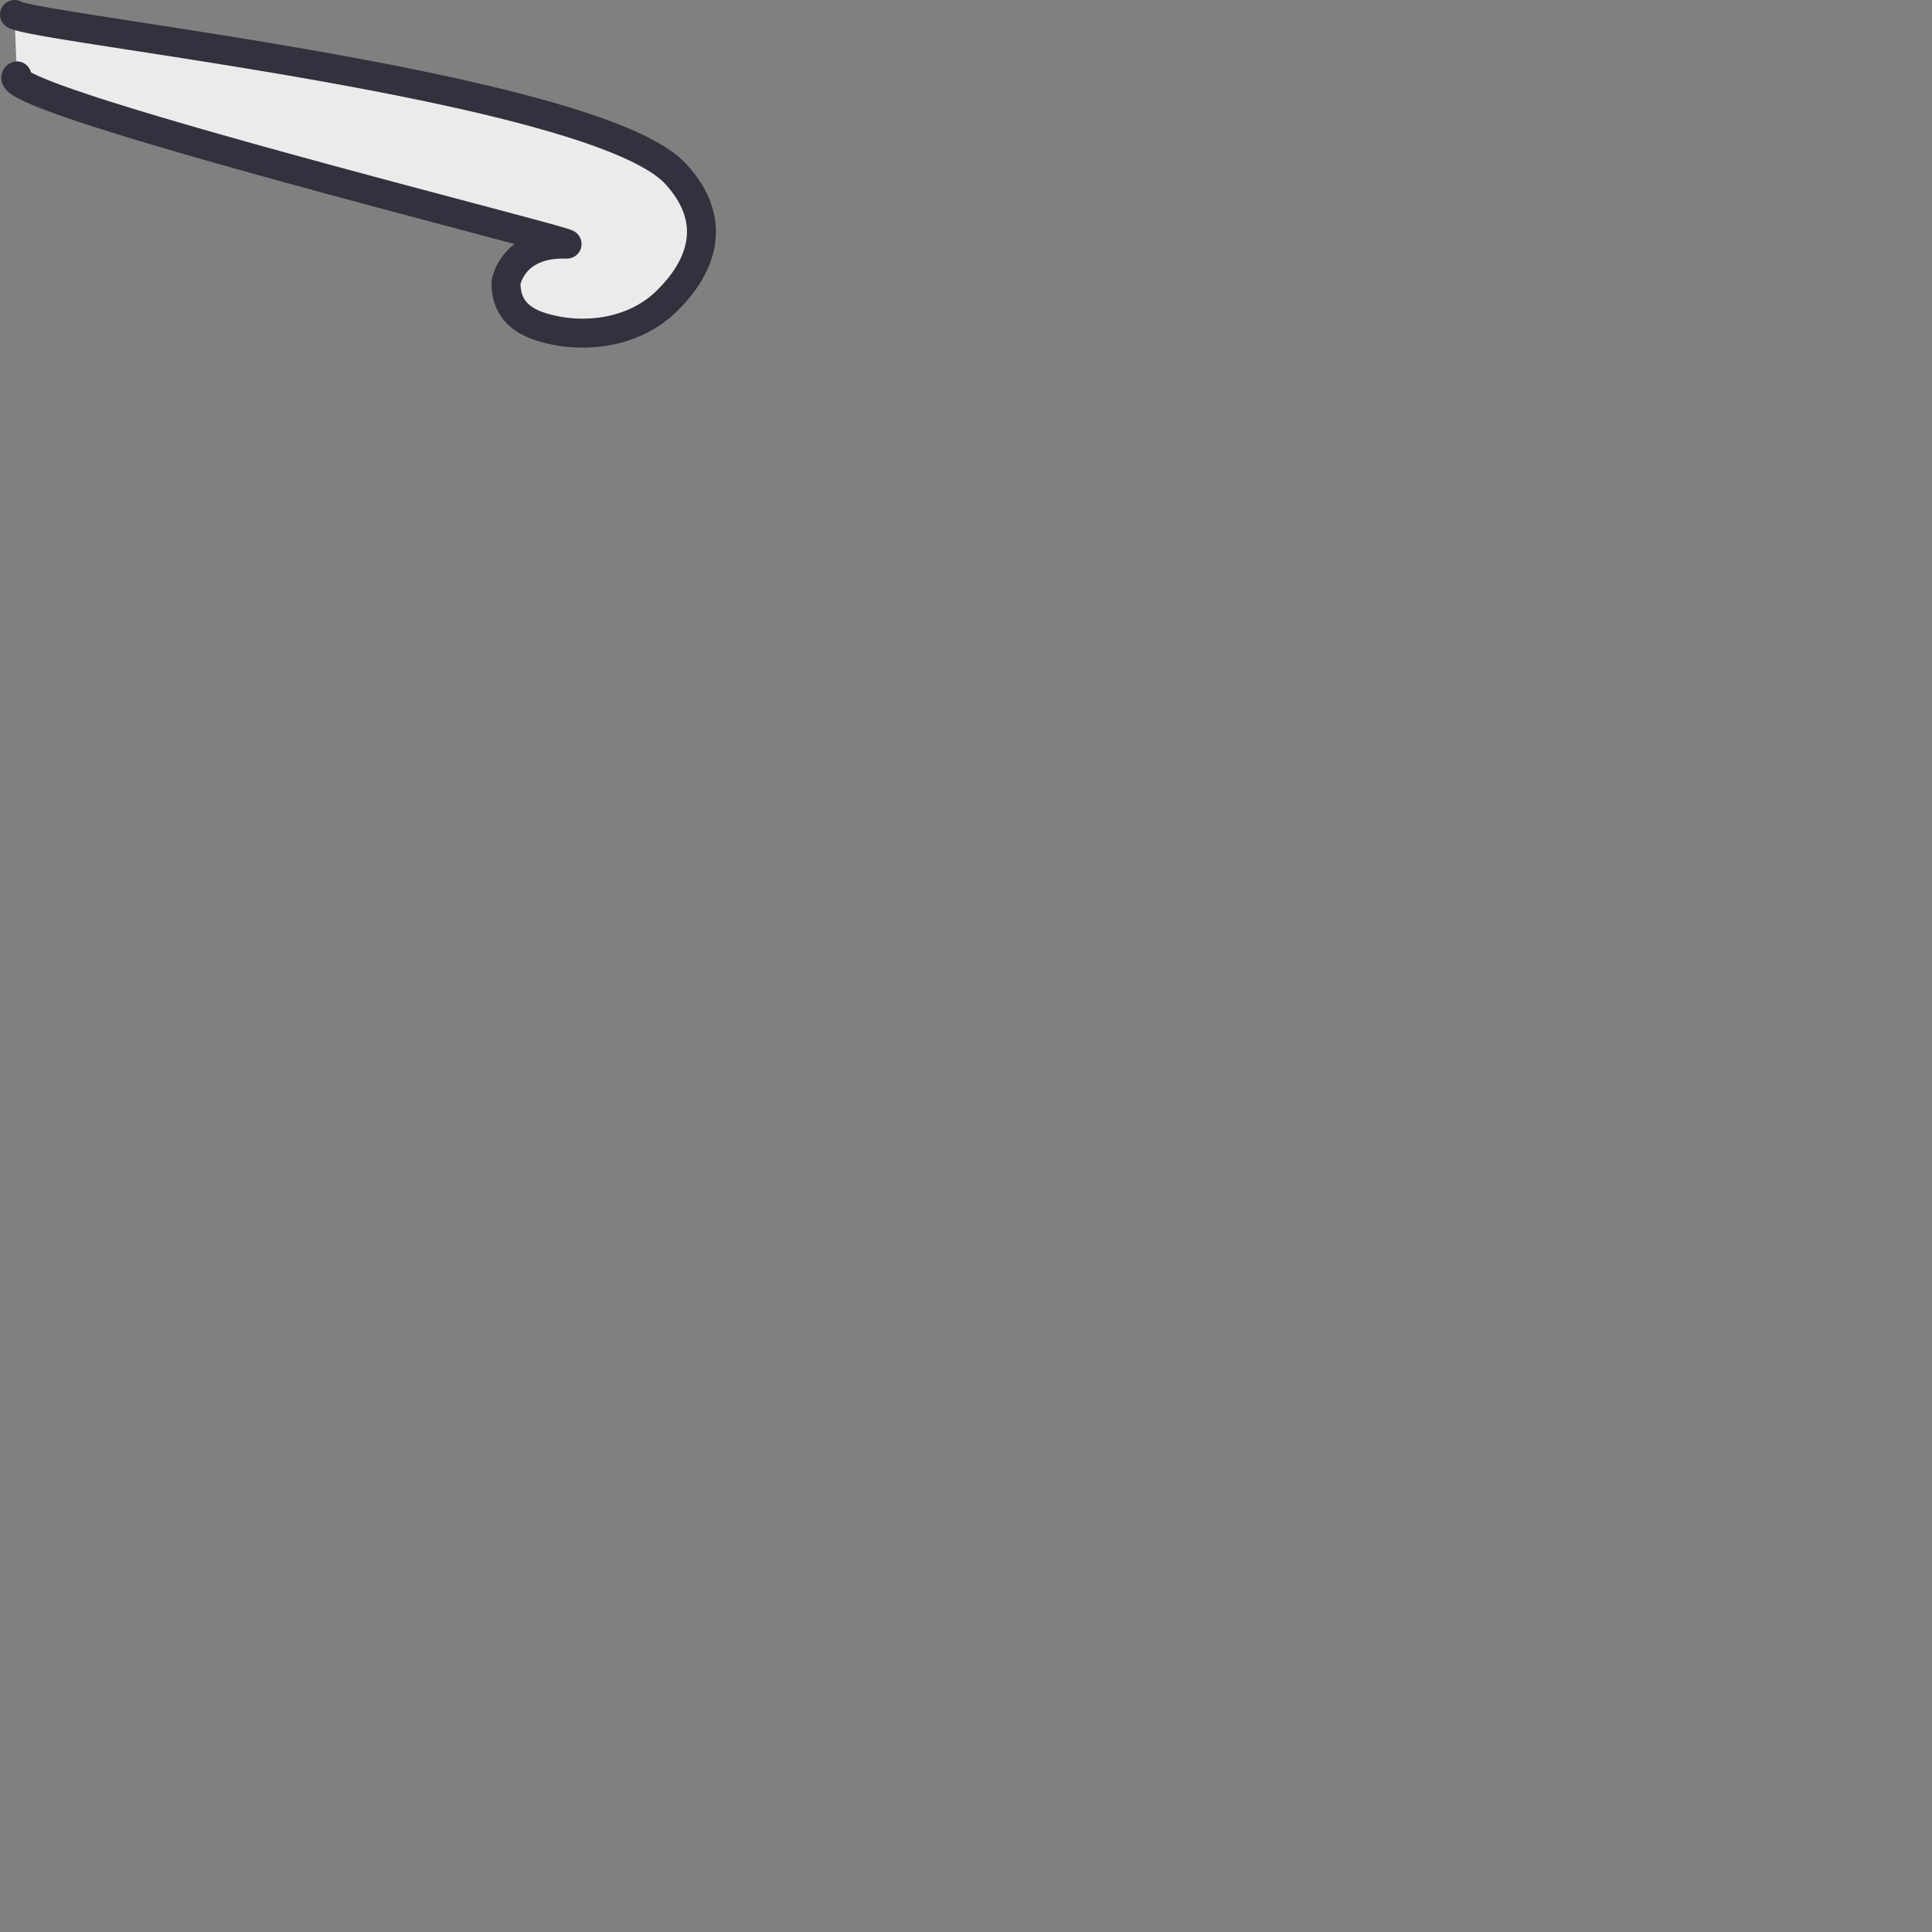 <svg
  viewBox="0 0 200 200"
  xmlns="http://www.w3.org/2000/svg"
  fill-rule="evenodd"
  clip-rule="evenodd"
  stroke-linejoin="round"
  stroke-miterlimit="2"
>
  <rect x="0" y="0" width="200" height="200" fill="#808080" stroke="none"/>
  <path
    d="M1.5 1.5c1.001.69 14.71 2.422 29.684 5.025 16.464 2.859 34.46 6.77 38.783 11.501 5.386 5.89 1.207 11.01-.905 13.094-3.49 3.443-8.37 3.725-11.49 3.104-2.246-.446-5.21-1.35-5.192-4.928 0-.18.724-4.206 6.274-4.028C60.64 25.332-1.5 10.012 1.752 7.858"
    fill="#ebebeb"
  />
  <path
    d="M1.732.017l.2.046.191.07.096.054h.001l.015.006.026.01.033.01.04.011.048.015.055.015.057.016.142.039.16.037.179.041.198.045.216.045.234.048.25.05.268.05.282.053.299.055.313.056.328.058.343.06.357.06.37.062.384.063.807.133.858.138.905.144.95.15.996.156 2.112.326 2.26.351 1.18.182 1.212.189 1.24.195 1.267.2 1.29.205 1.314.211 1.334.216 1.352.22 1.367.228.69.115.693.115.695.118.698.12.7.121.704.12.775.137.777.135.779.138.78.14.78.143.782.143.781.145.782.145.781.147.78.15.78.15.778.152.776.155.774.154.771.157.769.158.765.16.762.16.758.163.754.164.75.165.744.167.739.17.734.169.728.172.72.173.36.087.356.087.355.088.353.089.352.088.35.09.347.089.345.089.344.09.342.091.34.09.337.092.336.091.333.091.33.093.33.092.326.094.324.094.322.093.32.095.317.094.314.094.312.095.309.098.307.094.304.098.301.096.3.097.295.1.293.097.29.098.287.1.285.099.281.1.279.1.275.101.272.101.27.102.266.102.263.101.26.105.256.102.254.104.25.105.246.105.244.106.24.107.236.105.233.108.23.108.226.107.222.11.22.109.214.111.212.11.208.113.205.111.2.113.198.115.193.116.19.115.185.117.182.118.179.12.174.118.17.122.165.12.084.064.08.061.08.064.08.063.077.063.077.063.076.065.075.062.074.067.073.064.071.066.07.066.07.066.07.068.067.068.066.07.066.067.064.069.138.154.134.153.13.152.128.152.123.153.12.152.118.152.113.153.11.155.108.152.103.154.1.152.098.155.094.151.091.153.088.155.084.154.081.153.078.153.075.154.072.152.07.153.064.155.064.151.059.154.056.153.054.152.05.154.048.15.045.15.042.153.039.151.036.15.033.151.03.15.028.151.025.148.022.148.019.15.017.147.014.146.011.148.01.145.006.145.004.144.002.144-.001.143-.003.14-.006.143-.008.142-.01.137-.012.14-.014.136-.016.138-.019.137-.02.135-.022.132-.024.134-.026.132-.028.13-.03.131-.03.13-.034.128-.034.127-.036.125-.037.125-.04.124-.04.123-.042.122-.044.12-.044.12-.045.118-.048.118-.048.115-.048.113-.05.116-.052.112-.052.11-.054.113-.054.11-.054.107-.056.107-.057.105-.057.105-.058.104-.059.103-.06.102-.059.1-.06.099-.061.097-.062.097-.062.097-.062.095-.063.092-.062.093-.064.092-.063.09-.065.09-.127.173-.128.17-.129.165-.128.16-.128.157-.128.15-.126.147-.125.142-.124.138-.122.132-.12.128-.117.124-.115.117-.112.114-.11.107-.092.09-.093.091-.095.089-.094.085-.096.086-.096.086-.097.083-.096.08-.097.082-.099.08-.098.078-.099.076-.099.076-.1.076-.1.074-.1.07-.102.072-.101.069-.102.068-.102.069-.103.066-.103.064-.103.064-.103.064-.104.061-.104.06-.104.059-.105.059-.105.057-.105.054-.105.055-.106.054-.105.053-.106.052-.106.05-.107.05-.106.047-.106.048-.107.045-.107.045-.107.045-.107.043-.107.041-.108.04-.107.041-.107.039-.108.038-.107.036-.107.036-.108.037-.107.033-.108.034-.107.032-.108.032-.107.03-.107.029-.108.03-.107.026-.107.028-.11.026-.211.049-.214.045-.213.042-.212.039-.212.037-.21.033-.211.028-.21.029-.208.022-.208.022-.206.016-.205.016-.204.012-.203.01-.202.007-.2.006-.198.002h-.198l-.196-.002-.193-.007-.193-.006-.19-.01-.189-.012-.187-.013-.185-.016-.183-.017-.18-.02-.18-.02-.176-.024-.175-.027-.172-.026-.17-.028-.168-.03-.164-.032-.228-.047-.23-.05-.12-.026-.121-.027-.122-.03-.122-.03-.124-.032-.125-.032-.125-.035-.126-.037-.128-.037-.128-.04-.128-.042-.13-.043-.13-.044-.129-.05-.13-.048-.131-.052-.13-.054-.13-.058-.132-.058-.13-.063-.13-.065-.13-.067-.13-.071-.13-.074-.128-.078-.127-.08-.127-.084-.125-.086-.124-.093-.12-.092-.065-.051-.06-.05-.06-.051-.06-.053-.059-.052-.058-.055-.058-.054-.058-.057-.057-.056-.056-.06-.056-.058-.056-.06-.054-.06-.053-.063-.053-.065-.052-.064-.053-.065-.05-.066-.049-.069-.05-.068-.047-.07-.047-.07-.046-.073-.045-.072-.045-.076-.042-.074-.042-.076-.041-.077-.04-.078-.04-.08-.037-.077-.036-.081-.036-.084-.034-.083-.033-.083-.031-.083-.03-.087-.03-.086-.028-.087-.027-.088-.025-.088-.024-.09-.023-.09-.022-.092-.02-.091-.019-.094-.017-.093-.016-.095-.016-.093-.013-.097-.012-.096-.011-.099-.01-.096-.008-.098-.007-.102-.005-.1-.005-.1-.003-.1-.001-.102v-.16l.011-.14.02-.126.021-.114.016-.073.016-.07.018-.071.02-.077.023-.08.026-.084.028-.089.031-.092.034-.094.037-.1.04-.099.044-.105.047-.107.05-.108.055-.112.058-.114.063-.117.066-.116.07-.12.076-.121.08-.123.085-.121.09-.125.091-.12.052-.066.05-.06.052-.062.053-.063.054-.06.056-.063.058-.062.058-.062.06-.06.061-.06.063-.062.064-.06.065-.059.068-.06.068-.06.07-.06.071-.056.072-.057.075-.059.002-.001-.643-.173-.904-.24-1.962-.524-4.462-1.184-2.452-.652-2.567-.685-1.319-.354-1.34-.359-1.355-.366-1.37-.37-1.382-.373-1.39-.38-1.394-.38-1.397-.382-1.395-.385-1.393-.385-1.385-.388-1.376-.386-1.364-.384-1.347-.384-.668-.19-.662-.191-.657-.19-.651-.187-.645-.189-.639-.187-.632-.186-.624-.184-.617-.183-.61-.184-.601-.18-.592-.18-.584-.178-.574-.176-.564-.174-.554-.175-.545-.17-.533-.17-.522-.168-.51-.165-.5-.164-.486-.16-.474-.16-.462-.156-.448-.155-.435-.152-.421-.15-.408-.146-.393-.146-.378-.14-.362-.14-.178-.067-.172-.07-.169-.068-.165-.065-.16-.067-.158-.066-.153-.065-.15-.064-.145-.064-.142-.062-.137-.065-.136-.06-.13-.064-.126-.061-.123-.062-.12-.062-.116-.062-.113-.061-.11-.061-.107-.063-.104-.063-.101-.066-.1-.065-.098-.072-.096-.071-.095-.078-.097-.083-.087-.083-.055-.056-.05-.055-.05-.055-.047-.059-.05-.066-.05-.073-.046-.075-.048-.086-.046-.092-.042-.1-.04-.11-.032-.118-.026-.126-.009-.072-.01-.136-.003-.077.003-.078.013-.134.002-.017.025-.134.004-.015.037-.131.025-.076.03-.072.06-.122.036-.069.075-.116.08-.105.08-.089.082-.082.084-.072.08-.062.047-.033.176-.107.187-.08.198-.056.202-.025h.205l.203.027.197.057.188.08.174.108.158.131.14.15.117.168.094.182.068.191.006.03.056.032.083.044.089.046.095.046.101.05.106.05.111.053.118.053.122.054.127.056.132.058.138.058.142.058.146.061.152.06.156.064.16.062.163.065.344.131.36.135.375.137.392.141.406.147.421.147.436.15.45.15.464.157.477.158.49.161.502.162.513.166.526.166.537.169.548.17.558.174.568.175.578.175.587.179.596.178.604.183.613.182.62.183.628.183.635.187.641.188.648.187.653.188.66.19.663.19 1.343.38 1.357.385 1.371.385 1.381.385 1.389.384 1.392.385 1.393.38 1.391.38 1.387.378 1.379.373 1.368.369 1.353.366 1.338.358 1.317.353 2.565.684 2.45.652 4.462 1.187 1.964.522.906.243.851.226.793.215.732.197.669.183.602.166.535.15.462.131.206.06.187.055.17.053.153.047.138.044.125.043.115.042.072.028.077.034.1.05.063.035.098.065.093.068.008.009.107.096.097.105.086.116.002.003.088.145.07.156.052.163v.002l.036.173.013.178-.007.178-.028.175-.048.17-.001.002-.078.183-.101.17-.123.156-.143.139-.002.001-.12.092-.13.081-.136.066-.003.002-.117.043-.12.033-.005.002-.105.02-.107.014-.015.002-.14.007-.039-.001-.138-.002-.11-.002h-.214l-.105.001-.102.004-.1.004-.099.007-.096.007-.095.007-.093.01-.091.008-.09.01-.087.014-.086.012-.084.014-.082.014-.081.017-.08.015-.077.018-.076.018-.075.018-.072.019-.07.019-.07.021-.069.022-.067.022-.064.02-.064.026-.063.023-.06.023-.06.026-.058.024-.058.026-.056.024-.054.027-.054.027-.052.027-.05.026-.05.03-.05.028-.047.028-.047.029-.045.028-.044.03-.044.029-.043.031-.042.03-.04.03-.04.03-.04.032-.037.03-.037.03-.037.033-.034.031-.035.031-.035.033-.032.032-.032.031-.032.034-.031.032-.03.032-.029.032-.029.034-.028.032-.027.033-.027.032-.022.027-.053.07-.048.066-.044.065-.042.063-.04.064-.037.064-.036.062-.032.06-.031.061-.028.057-.027.057-.024.056-.023.053-.02.052-.019.05-.016.046-.015.044-.013.04-.012.038-.01.034-.008.032-.006.023v.014l.002.063.003.058.003.062.004.054.005.06.005.054.006.055.007.051.008.053.008.051.008.051.01.049.01.047.01.047.01.044.011.048.013.042.012.046.013.04.013.041.013.04.015.04.015.04.015.04.015.037.015.036.017.035.018.037.017.035.017.035.017.033.02.033.019.035.018.03.02.032.02.03.02.032.022.031.02.03.023.03.023.03.022.027.023.03.024.026.024.03.025.028.024.027.026.028.026.025.027.028.027.026.027.026.029.026.028.026.029.026.03.024.03.026.028.022.066.051.065.047.068.048.069.045.071.046.074.043.075.044.077.043.08.04.08.04.083.04.084.039.087.036.087.038.089.034.09.034.091.034.093.033.094.03.094.031.095.03.097.027.097.03.098.026.098.027.099.025.099.025.1.022.099.023.097.022.202.044.197.04.13.025.133.025.136.021.137.022.14.02.141.02.145.016.146.017.148.014.15.011.151.013.154.01.155.007.157.005.158.004.16.003h.16l.162-.003.163-.002.164-.007.165-.008.166-.009.167-.013.167-.014.168-.017.169-.02.169-.02.169-.024.17-.028.17-.028.17-.032.17-.034.17-.037.174-.038.083-.021.085-.021.084-.023.086-.023.085-.023.084-.023.085-.025.085-.025.085-.027.084-.027.084-.026.085-.03.084-.03.084-.027.084-.032.084-.032.083-.03.084-.034.083-.032.083-.035.083-.034.082-.037.083-.037.083-.036.082-.037.081-.04.082-.039.081-.041.082-.042.08-.041.082-.044.08-.042.08-.046.08-.044.08-.047.079-.048.079-.047.079-.049.078-.048.078-.052.078-.05.078-.054.077-.054.077-.053.077-.054.076-.056.075-.056.076-.059.076-.058.075-.06.074-.06.074-.063.074-.06.073-.064.073-.065.073-.066.072-.066.072-.066.072-.07.071-.068.091-.091.095-.097.097-.1.098-.102.1-.107.102-.11.102-.113.103-.117.104-.12.104-.125.104-.126.104-.13.104-.134.103-.136.103-.14.049-.068.05-.073.05-.07.05-.073.048-.073.049-.075.048-.073.047-.075.047-.076.047-.077.046-.076.045-.078.045-.078.044-.079.043-.078.042-.079.042-.081.04-.08.04-.08.04-.082.038-.082.038-.084.036-.08.035-.084.035-.085.034-.083.033-.085.031-.085.03-.084.03-.085.028-.086.027-.087.026-.086.025-.087.024-.087.023-.09.02-.085.02-.087.02-.09.017-.089.016-.088.015-.091.014-.09.012-.089.01-.092.01-.09.008-.092.006-.09.005-.091.004-.094.002-.093v-.186l-.003-.093-.004-.095-.006-.095-.008-.096-.009-.093-.01-.099-.014-.094-.014-.1-.016-.097-.018-.098-.02-.098-.022-.1-.024-.1-.026-.102-.028-.1-.03-.102-.033-.103-.034-.103-.036-.104-.04-.107-.04-.105-.044-.105-.046-.108-.048-.108-.051-.107-.054-.11-.056-.11-.059-.113-.061-.111-.064-.112-.067-.114-.07-.113-.073-.116-.076-.114-.079-.117-.081-.118-.086-.116-.088-.119-.091-.12-.095-.12-.097-.12-.102-.122-.104-.123-.108-.123-.112-.123-.038-.042-.04-.042-.041-.042-.043-.042-.043-.043-.045-.043-.047-.043-.048-.045-.05-.044-.05-.044-.052-.045-.054-.046-.055-.045-.056-.046-.057-.045-.06-.046-.06-.046-.06-.045-.129-.097-.133-.092-.137-.095-.143-.097-.148-.095-.152-.097-.159-.095-.163-.096-.167-.097-.172-.098-.177-.097-.182-.098-.186-.097-.19-.097-.195-.098-.2-.098-.204-.097-.207-.1-.212-.096-.216-.099-.22-.097-.225-.097-.229-.096-.232-.098-.235-.097-.24-.097-.244-.095-.247-.097-.25-.097-.256-.095-.258-.095-.261-.097-.265-.095-.268-.095-.271-.096-.275-.095-.279-.093-.28-.096-.285-.092-.287-.095-.29-.093-.294-.094-.296-.092-.3-.093-.302-.091-.305-.092-.307-.093-.31-.092-.313-.09-.315-.091-.319-.09-.32-.09-.323-.092-.325-.09-.328-.089-.33-.088-.332-.088-.335-.09-.336-.089-.339-.087-.34-.088-.344-.087-.345-.086-.346-.087-.35-.088-.35-.085-.351-.086-.711-.169-.717-.17-.723-.166-.729-.168-.735-.164-.74-.164-.744-.162-.75-.16-.753-.16-.757-.158-.761-.156-.764-.155-.767-.154-.77-.151-.77-.152-.773-.15-.774-.148-.776-.146-.776-.144-.776-.144-.776-.141-.776-.142-.775-.14-.774-.136-.772-.136-.77-.134-.7-.122-.697-.118-.694-.12-.693-.116-.689-.117-.686-.114-1.362-.227-1.347-.219-1.329-.215-1.309-.21-1.287-.205-1.264-.2-1.237-.193-1.21-.188-1.179-.185-2.26-.348-2.114-.33-.997-.155-.956-.15-.91-.144-.864-.14-.816-.134-.39-.064-.376-.065-.364-.06-.35-.062-.337-.058-.323-.057-.31-.057-.295-.057L3.3 3.52l-.268-.053-.253-.052-.24-.05-.225-.05-.213-.048-.198-.05-.183-.047-.093-.025-.086-.025-.085-.024-.084-.026-.081-.028-.08-.028-.083-.03-.084-.035-.087-.038-.093-.046-.102-.057-.066-.04-.165-.122-.147-.142-.126-.16-.103-.179-.078-.188-.052-.2-.024-.201.003-.206.032-.201L.096.97.18.785l.11-.172.132-.157.152-.139.17-.113.183-.092.194-.065.201-.037.204-.01.205.017zm.882 9.069l.011-.009.045-.033.044-.038-.1.08zM2.303.23L2.289.224 2.247.2 2.224.188H2.22l.083.043z"
    fill="#31323d"
  />
</svg>
